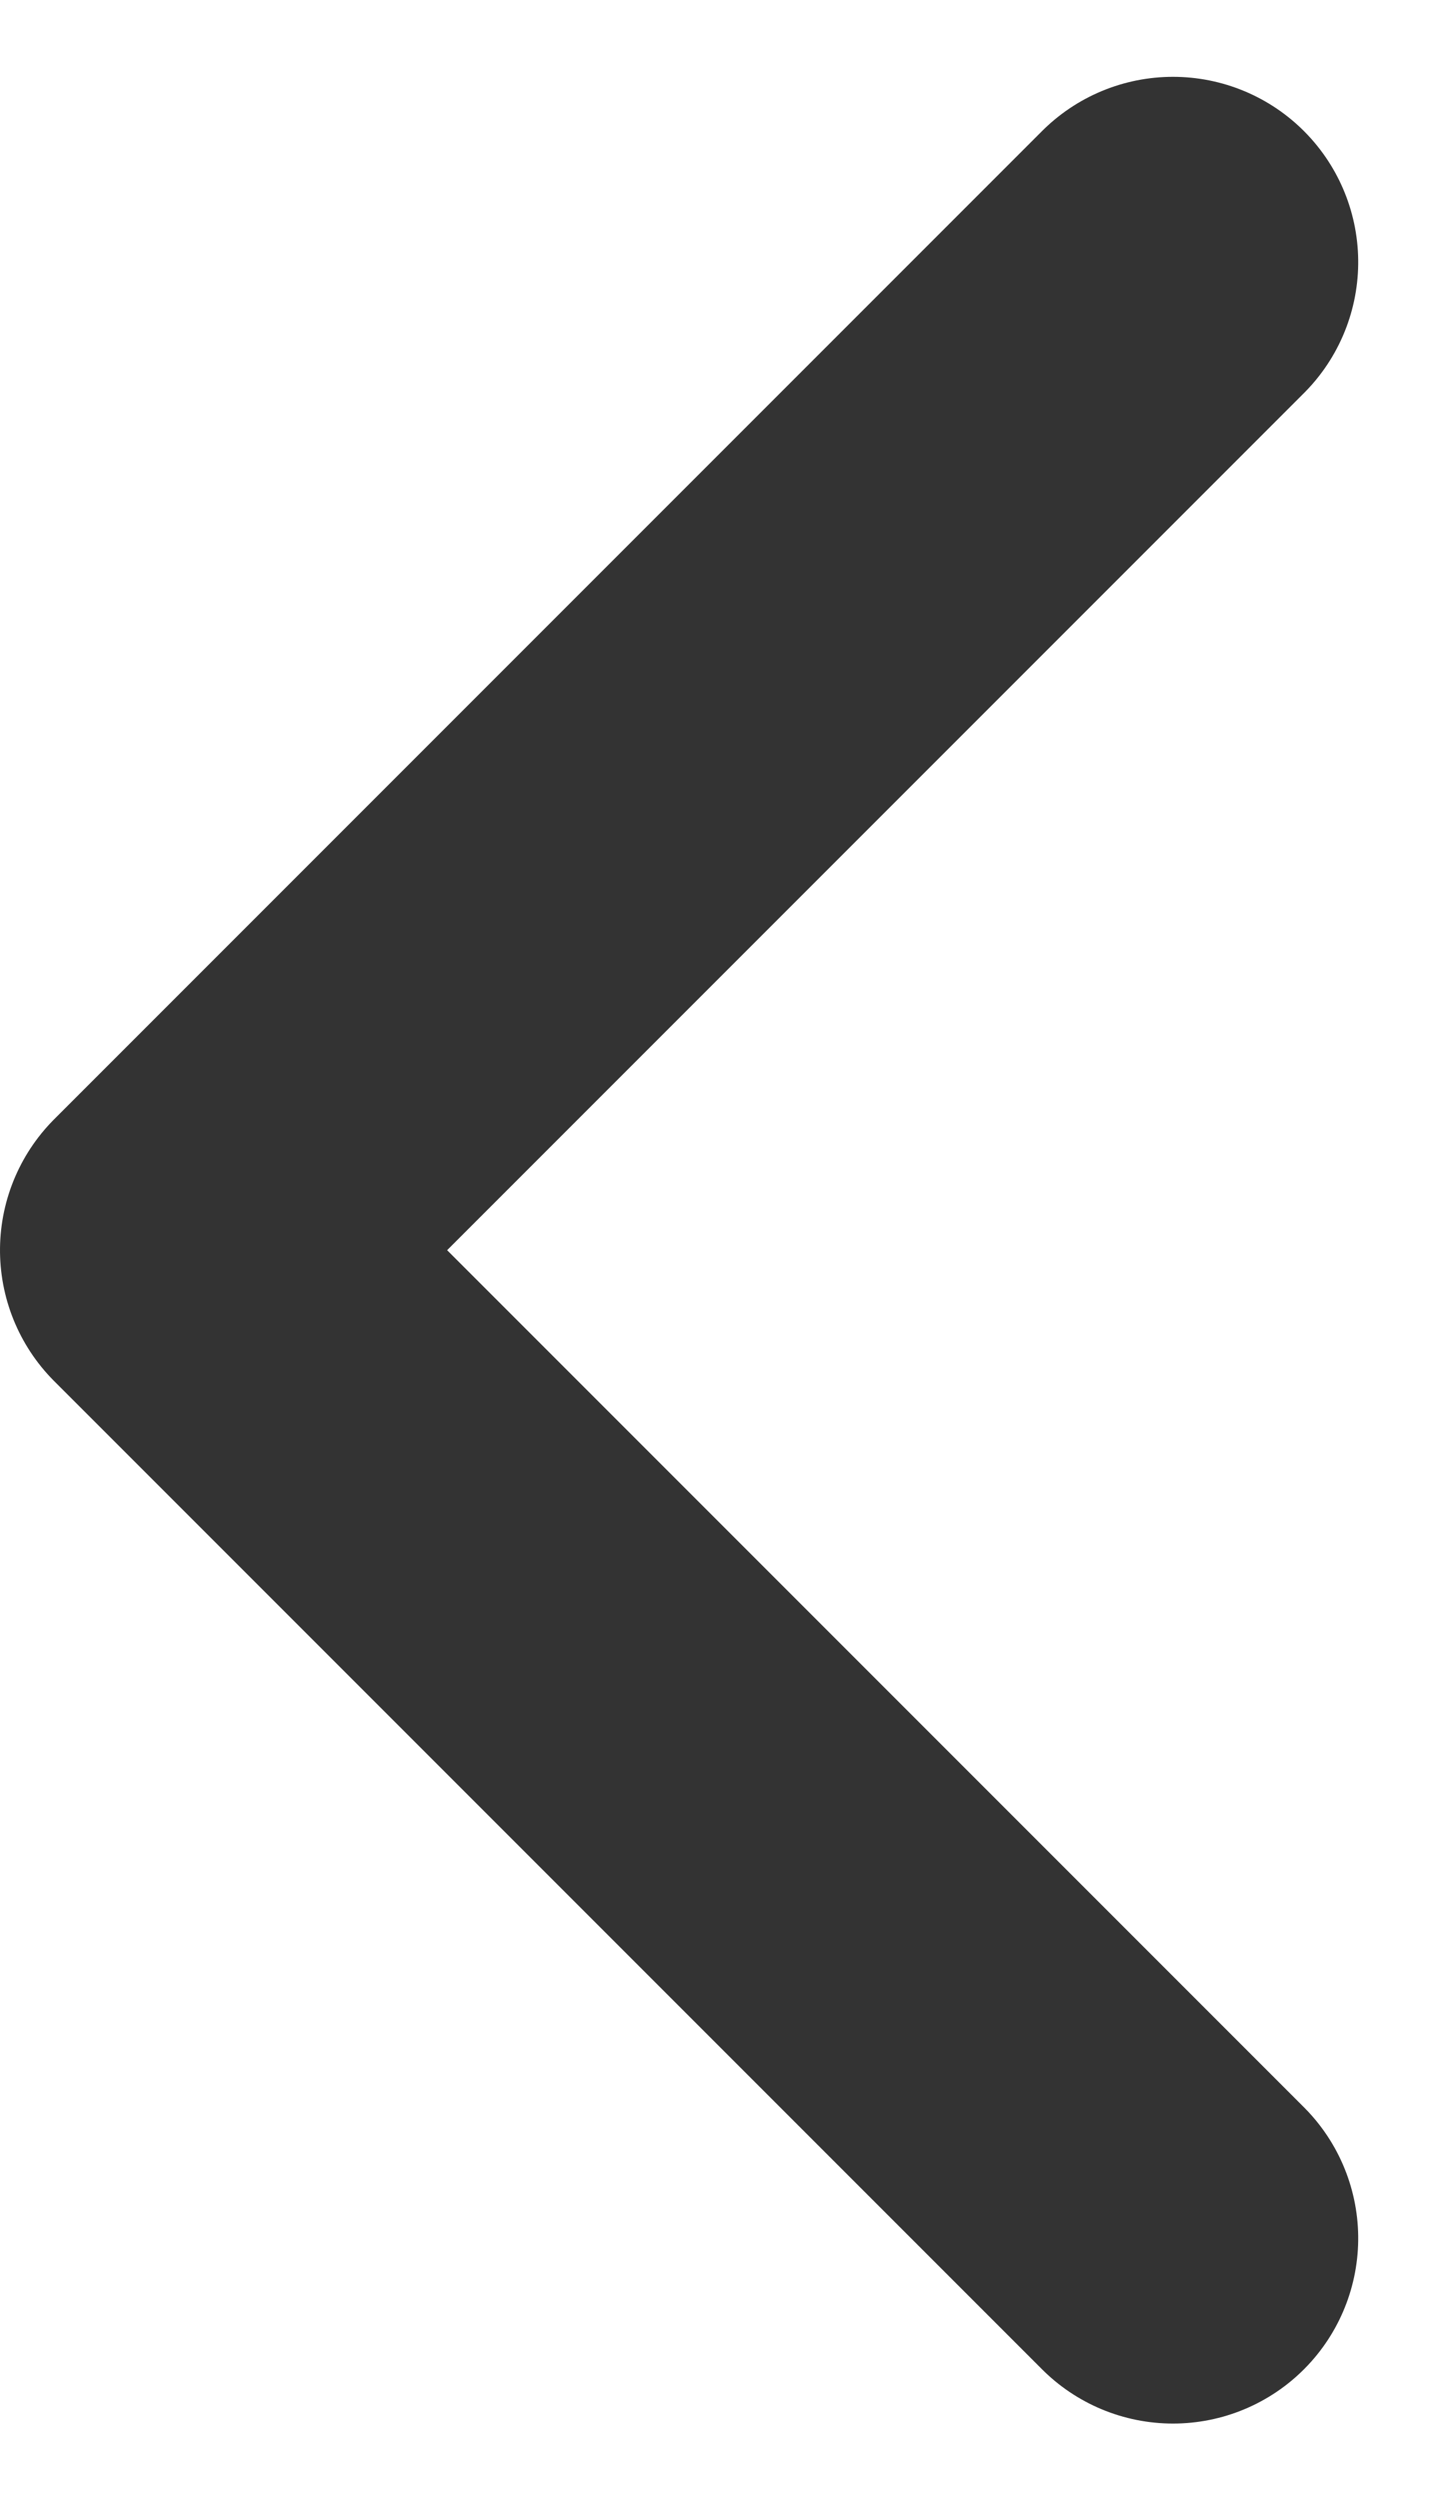 <svg xmlns="http://www.w3.org/2000/svg" width="5.811" height="10.121" viewBox="0 0 5.811 10.121">
  <path id="Icon_feather-chevron-down" data-name="Icon feather-chevron-down" d="M9,13.5l4,4,4-4" transform="translate(18.25 -7.939) rotate(90)" fill="none" stroke="#333" stroke-linecap="round" stroke-linejoin="round" stroke-width="1.5"/>
</svg>
